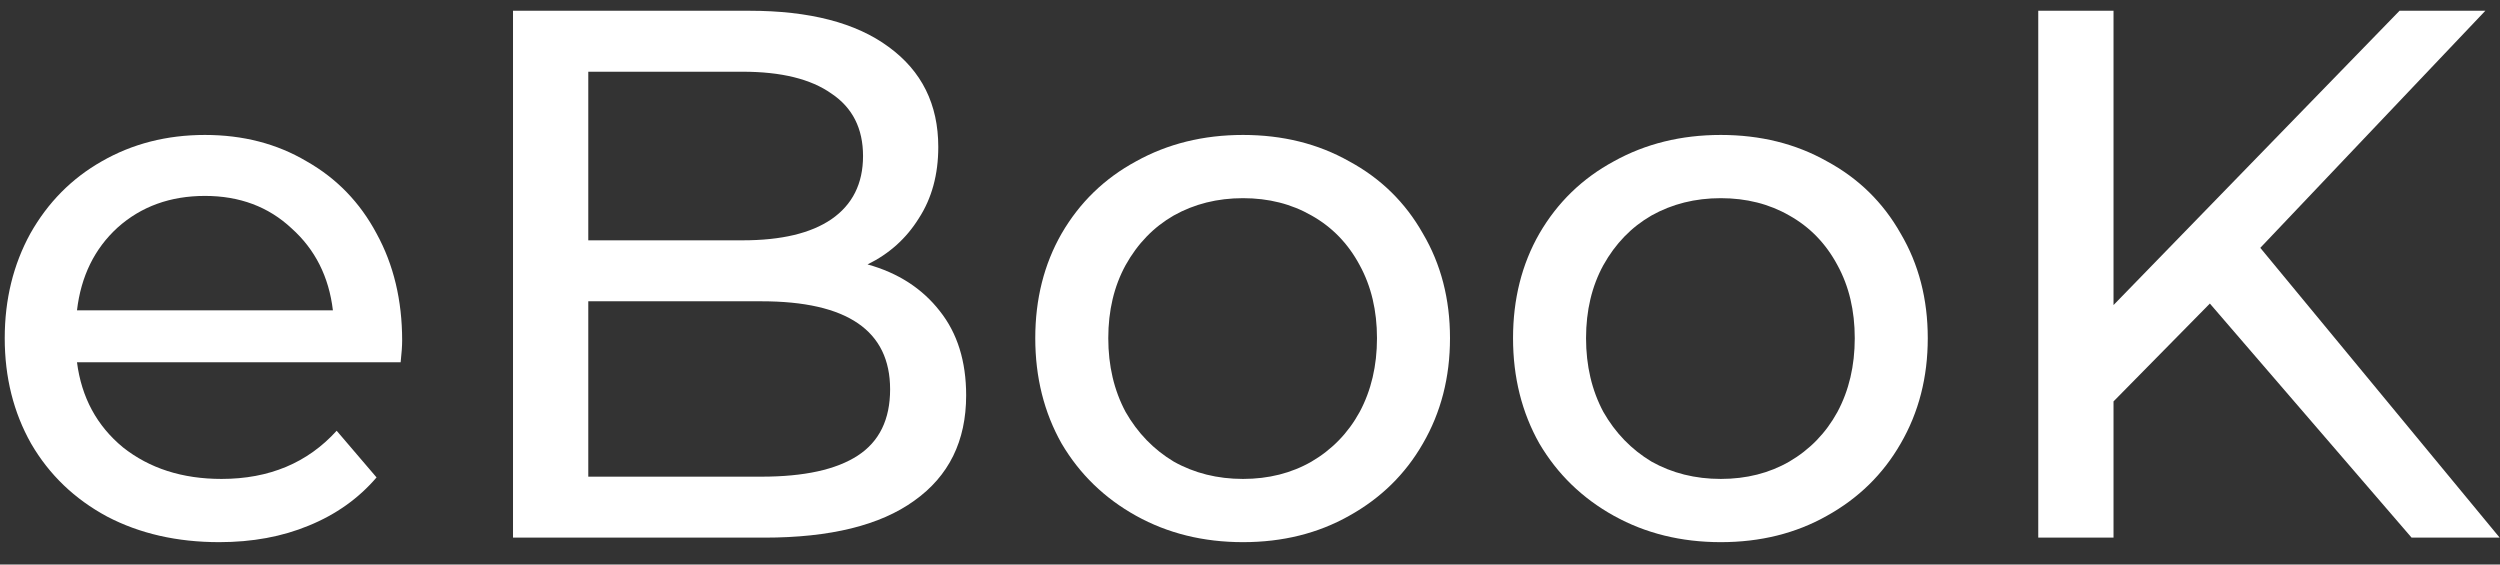 <svg width="93" height="21" viewBox="0 0 93 21" fill="none" xmlns="http://www.w3.org/2000/svg">
<rect x="0" y="0" width="93" height="21" fill="#333333" stroke="none"/>
<path d="M14.96 12.664C14.96 12.869 14.941 13.14 14.904 13.476H2.864C3.032 14.783 3.601 15.837 4.572 16.64C5.561 17.424 6.784 17.816 8.24 17.816C10.013 17.816 11.441 17.219 12.524 16.024L14.008 17.76C13.336 18.544 12.496 19.141 11.488 19.552C10.499 19.963 9.388 20.168 8.156 20.168C6.588 20.168 5.197 19.851 3.984 19.216C2.771 18.563 1.828 17.657 1.156 16.5C0.503 15.343 0.176 14.036 0.176 12.58C0.176 11.143 0.493 9.845 1.128 8.688C1.781 7.531 2.668 6.635 3.788 6C4.927 5.347 6.205 5.02 7.624 5.02C9.043 5.02 10.303 5.347 11.404 6C12.524 6.635 13.392 7.531 14.008 8.688C14.643 9.845 14.96 11.171 14.96 12.664ZM7.624 7.288C6.336 7.288 5.253 7.68 4.376 8.464C3.517 9.248 3.013 10.275 2.864 11.544H12.384C12.235 10.293 11.721 9.276 10.844 8.492C9.985 7.689 8.912 7.288 7.624 7.288Z" fill="white"/>
<path d="M32.273 9.836C33.411 10.153 34.307 10.732 34.961 11.572C35.614 12.393 35.941 13.439 35.941 14.708C35.941 16.407 35.297 17.713 34.008 18.628C32.739 19.543 30.882 20 28.436 20H19.084V0.4H27.877C30.116 0.4 31.843 0.848 33.056 1.744C34.288 2.64 34.904 3.881 34.904 5.468C34.904 6.495 34.662 7.381 34.176 8.128C33.71 8.875 33.075 9.444 32.273 9.836ZM21.884 2.668V8.94H27.625C29.062 8.94 30.163 8.679 30.928 8.156C31.712 7.615 32.105 6.831 32.105 5.804C32.105 4.777 31.712 4.003 30.928 3.48C30.163 2.939 29.062 2.668 27.625 2.668H21.884ZM28.325 17.732C29.911 17.732 31.106 17.471 31.909 16.948C32.711 16.425 33.112 15.604 33.112 14.484C33.112 12.3 31.517 11.208 28.325 11.208H21.884V17.732H28.325Z" fill="white"/>
<path d="M46.24 20.168C44.765 20.168 43.44 19.841 42.264 19.188C41.088 18.535 40.164 17.639 39.492 16.5C38.839 15.343 38.512 14.036 38.512 12.58C38.512 11.124 38.839 9.827 39.492 8.688C40.164 7.531 41.088 6.635 42.264 6C43.44 5.347 44.765 5.02 46.24 5.02C47.715 5.02 49.031 5.347 50.188 6C51.364 6.635 52.279 7.531 52.932 8.688C53.604 9.827 53.94 11.124 53.94 12.58C53.94 14.036 53.604 15.343 52.932 16.5C52.279 17.639 51.364 18.535 50.188 19.188C49.031 19.841 47.715 20.168 46.24 20.168ZM46.24 17.816C47.192 17.816 48.041 17.601 48.788 17.172C49.553 16.724 50.151 16.108 50.58 15.324C51.009 14.521 51.224 13.607 51.224 12.58C51.224 11.553 51.009 10.648 50.58 9.864C50.151 9.061 49.553 8.445 48.788 8.016C48.041 7.587 47.192 7.372 46.24 7.372C45.288 7.372 44.429 7.587 43.664 8.016C42.917 8.445 42.32 9.061 41.872 9.864C41.443 10.648 41.228 11.553 41.228 12.58C41.228 13.607 41.443 14.521 41.872 15.324C42.32 16.108 42.917 16.724 43.664 17.172C44.429 17.601 45.288 17.816 46.24 17.816Z" fill="white"/>
<path d="M64.013 20.168C62.539 20.168 61.213 19.841 60.037 19.188C58.861 18.535 57.937 17.639 57.265 16.5C56.612 15.343 56.285 14.036 56.285 12.58C56.285 11.124 56.612 9.827 57.265 8.688C57.937 7.531 58.861 6.635 60.037 6C61.213 5.347 62.539 5.02 64.013 5.02C65.488 5.02 66.804 5.347 67.961 6C69.137 6.635 70.052 7.531 70.705 8.688C71.377 9.827 71.713 11.124 71.713 12.58C71.713 14.036 71.377 15.343 70.705 16.5C70.052 17.639 69.137 18.535 67.961 19.188C66.804 19.841 65.488 20.168 64.013 20.168ZM64.013 17.816C64.965 17.816 65.815 17.601 66.561 17.172C67.327 16.724 67.924 16.108 68.353 15.324C68.783 14.521 68.997 13.607 68.997 12.58C68.997 11.553 68.783 10.648 68.353 9.864C67.924 9.061 67.327 8.445 66.561 8.016C65.815 7.587 64.965 7.372 64.013 7.372C63.061 7.372 62.203 7.587 61.437 8.016C60.691 8.445 60.093 9.061 59.645 9.864C59.216 10.648 59.001 11.553 59.001 12.58C59.001 13.607 59.216 14.521 59.645 15.324C60.093 16.108 60.691 16.724 61.437 17.172C62.203 17.601 63.061 17.816 64.013 17.816Z" fill="white"/>
<path d="M82.207 11.292L78.623 14.932V20H75.823V0.4H78.623V11.348L89.263 0.4H92.455L84.083 9.22L92.987 20H89.711L82.207 11.292Z" fill="white"/>
</svg>
